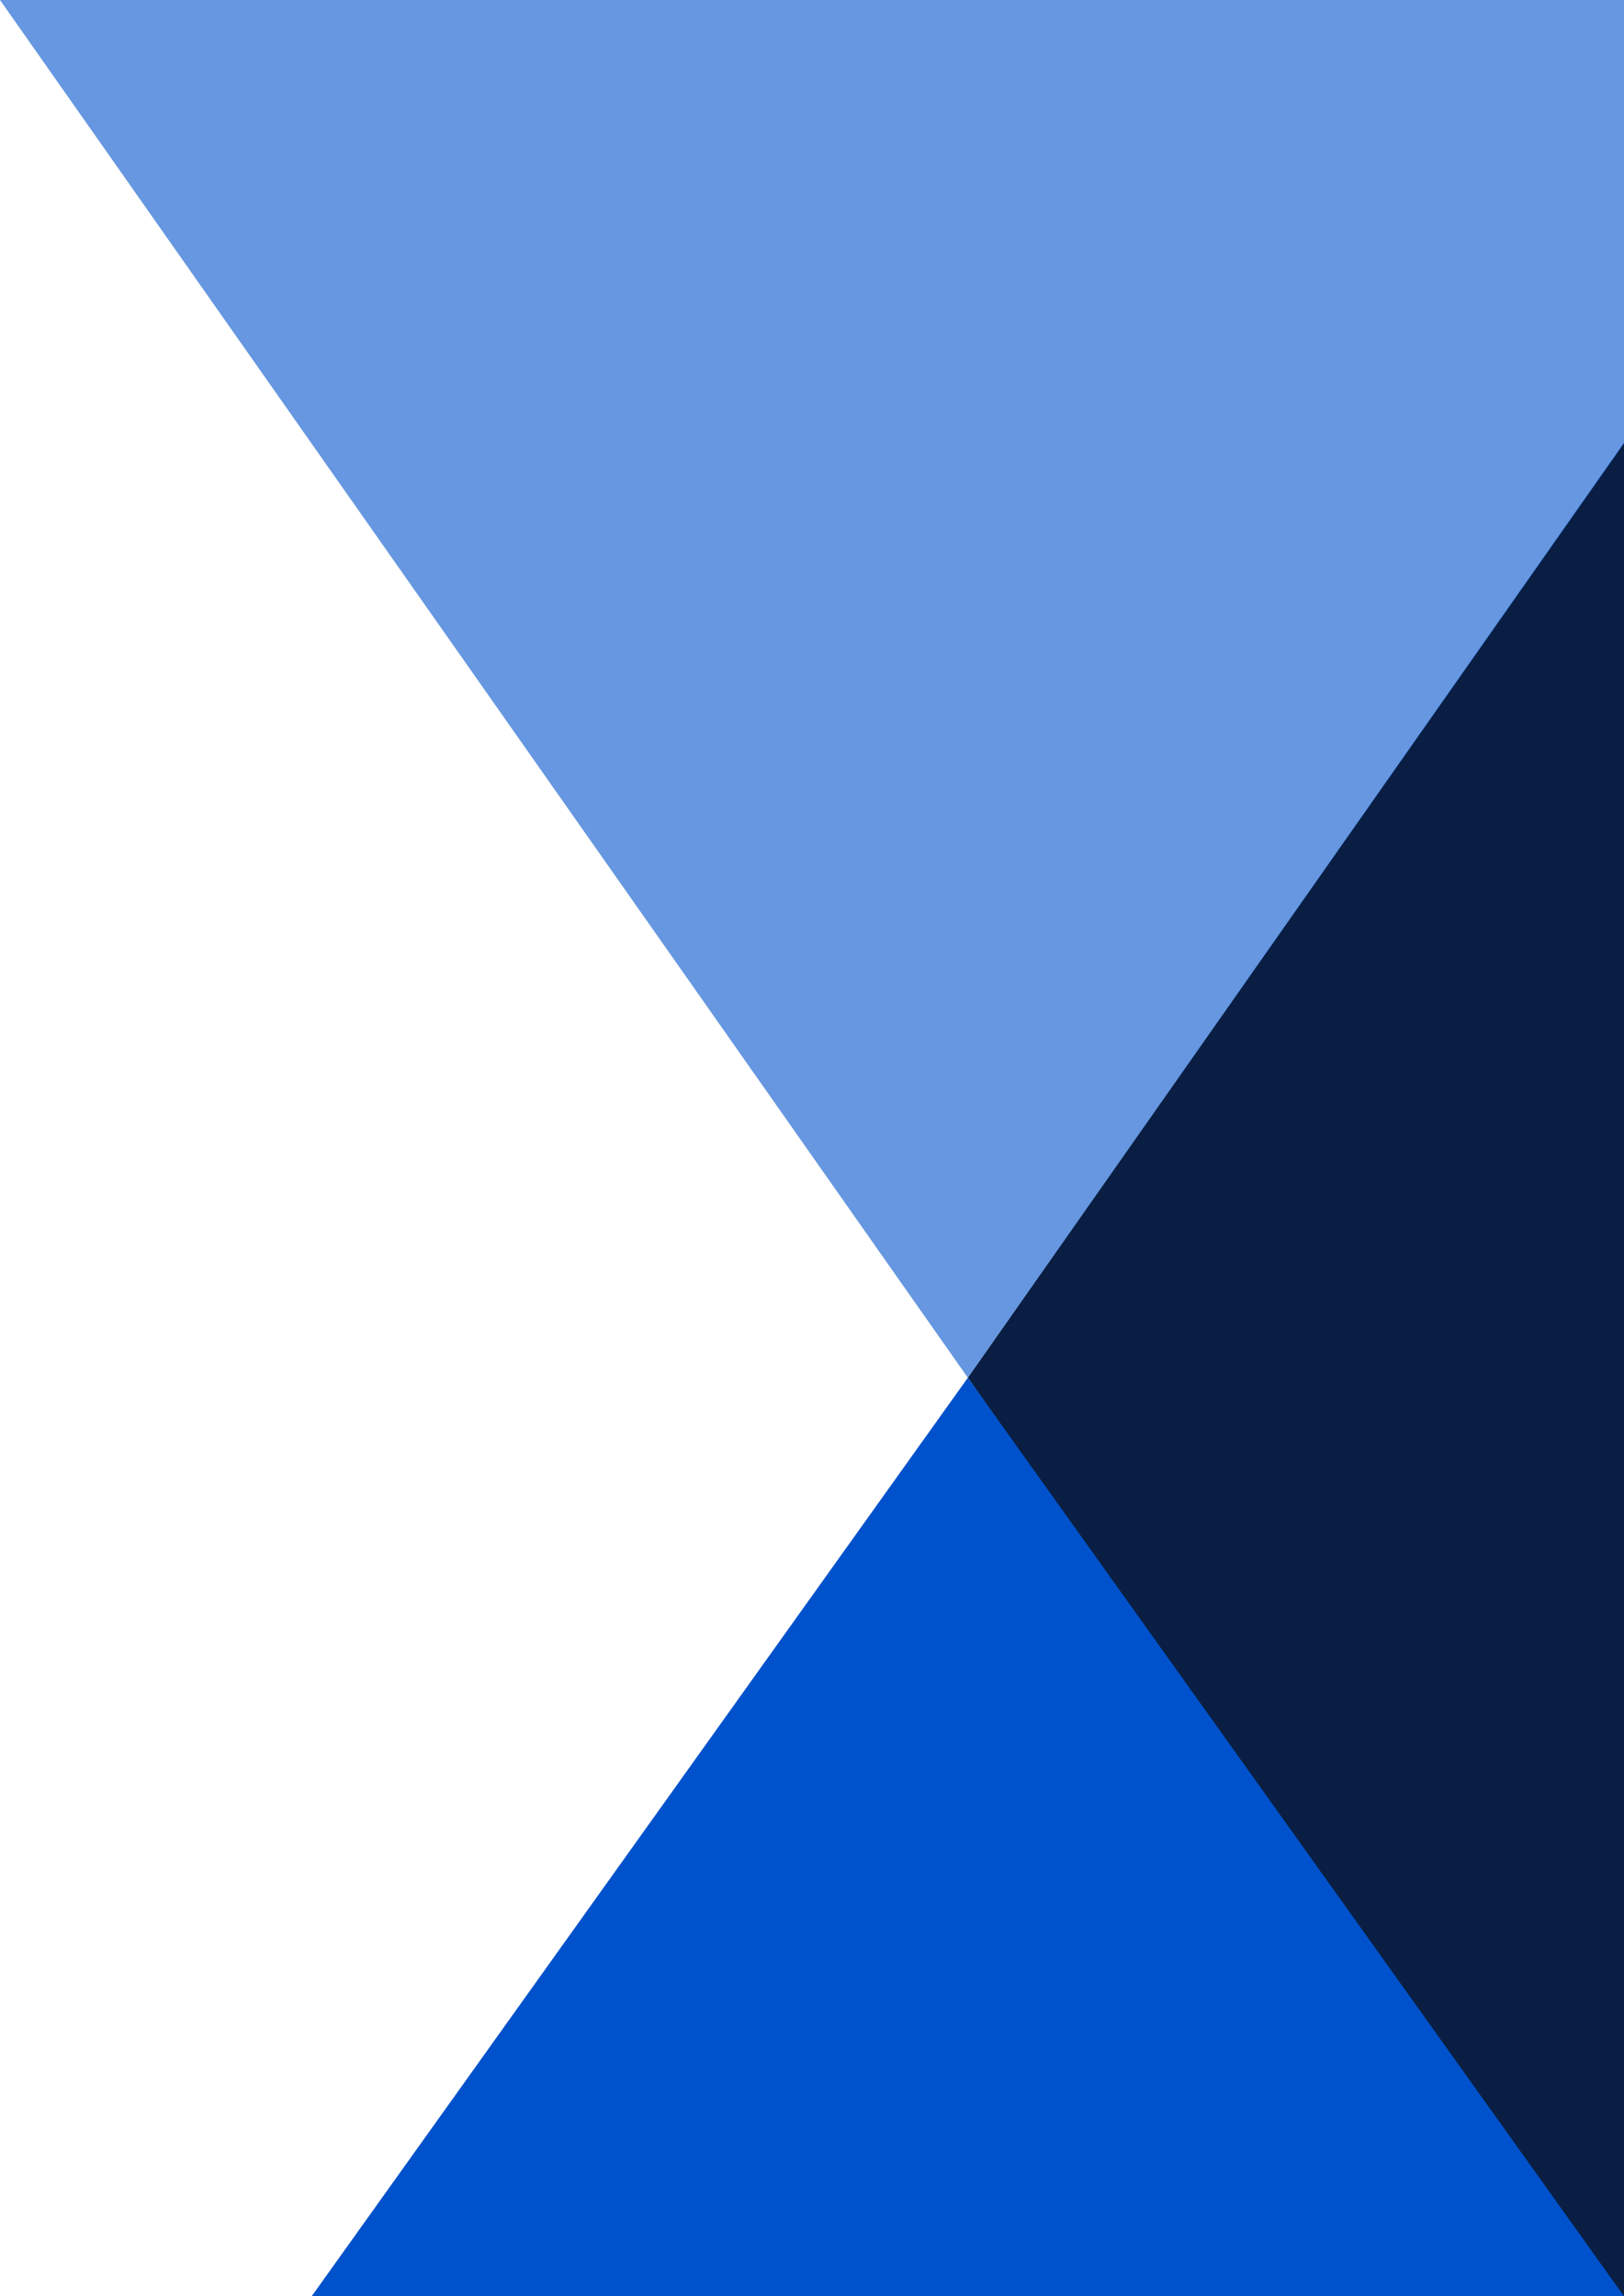 <svg width="198" height="280" viewBox="0 0 198 280" fill="none" xmlns="http://www.w3.org/2000/svg">
<path d="M118 168L198 282L198 54L118 168Z" fill="#091E42"/>
<path opacity="0.6" d="M118 168L2.26157e-06 -1.394e-06L236 1.52588e-05L118 168Z" fill="#0052CC"/>
<path d="M118 168L198 280H38L118 168Z" fill="#0052CC"/>
</svg>
